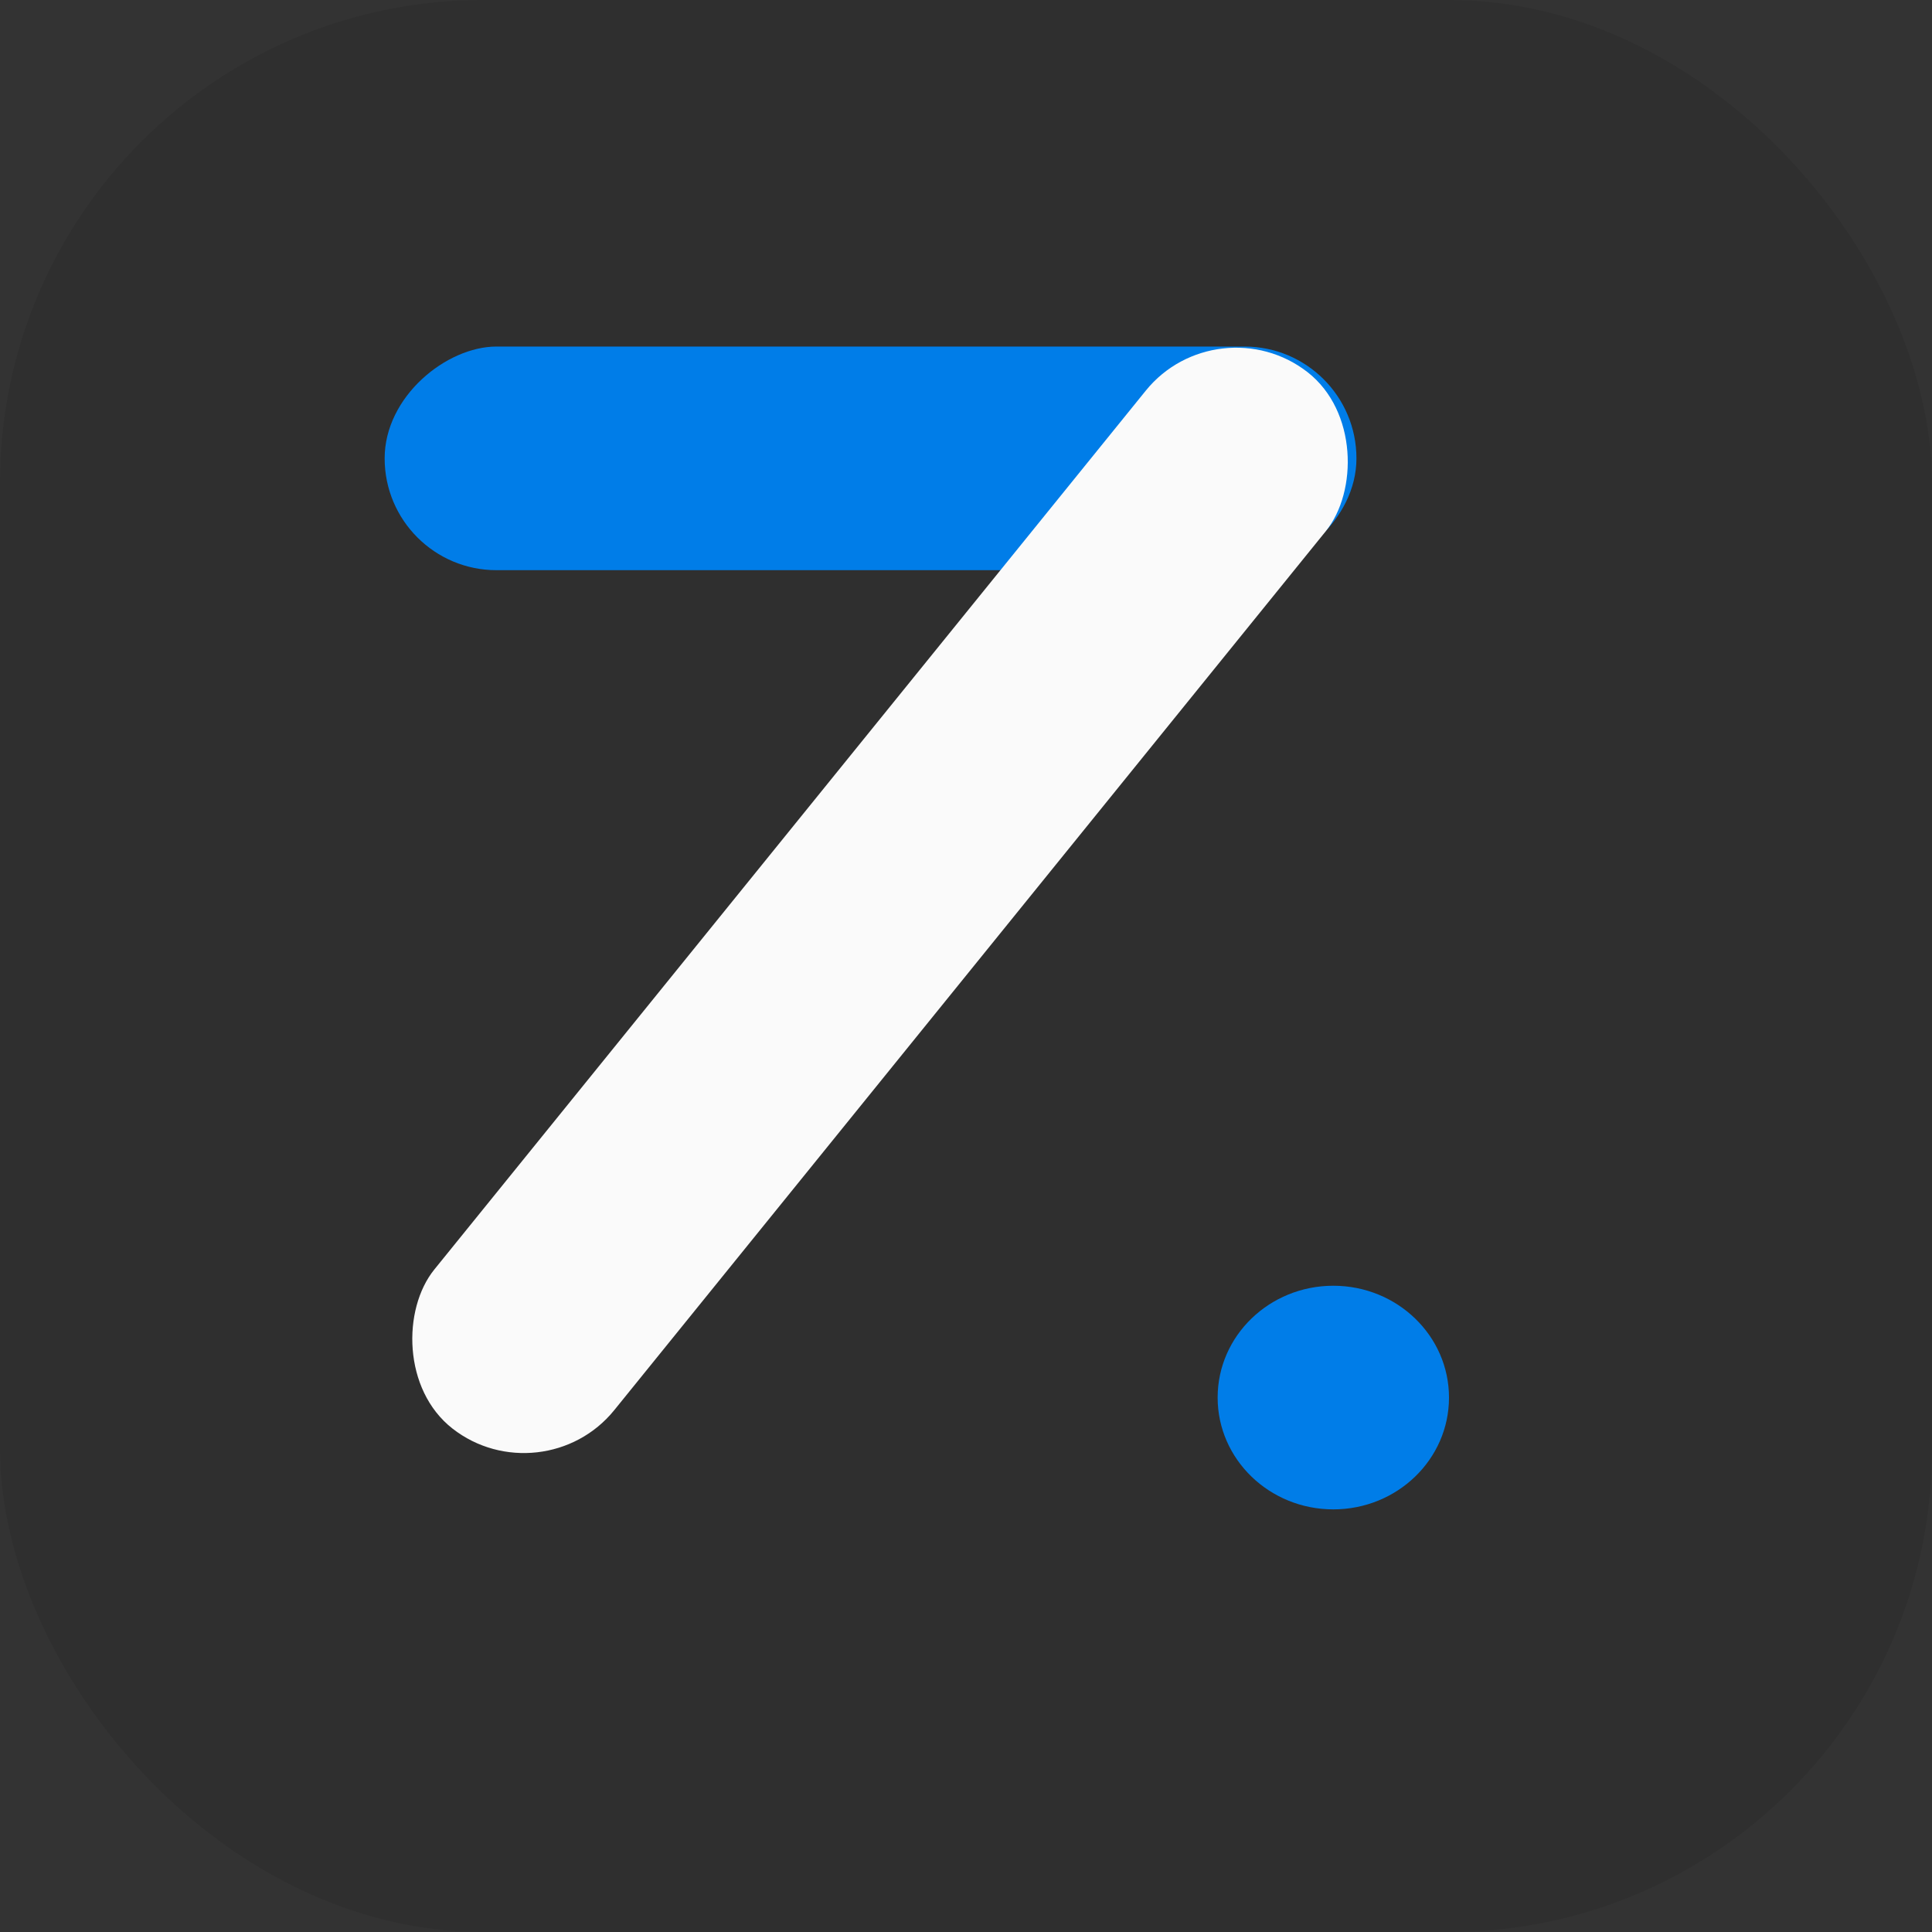 <svg width="32" height="32" viewBox="0 0 32 32" fill="none" xmlns="http://www.w3.org/2000/svg">
<rect x="0" y="0" width="32" height="32" fill="#333333" stroke="none"/>
<rect opacity="0.1" width="32" height="32" rx="8" fill="#121212"/>
<rect x="6.371" y="9.444" width="3.704" height="16.096" rx="1.852" transform="rotate(-90 6.371 9.444)" fill="#007DE8"/>
<rect width="3.782" height="22.518" rx="1.891" transform="matrix(0.788 0.616 -0.629 0.777 20.168 5)" fill="#FAFAFA"/>
<ellipse cx="22.084" cy="23.148" rx="1.916" ry="1.852" fill="#007DE8"/>
</svg>
